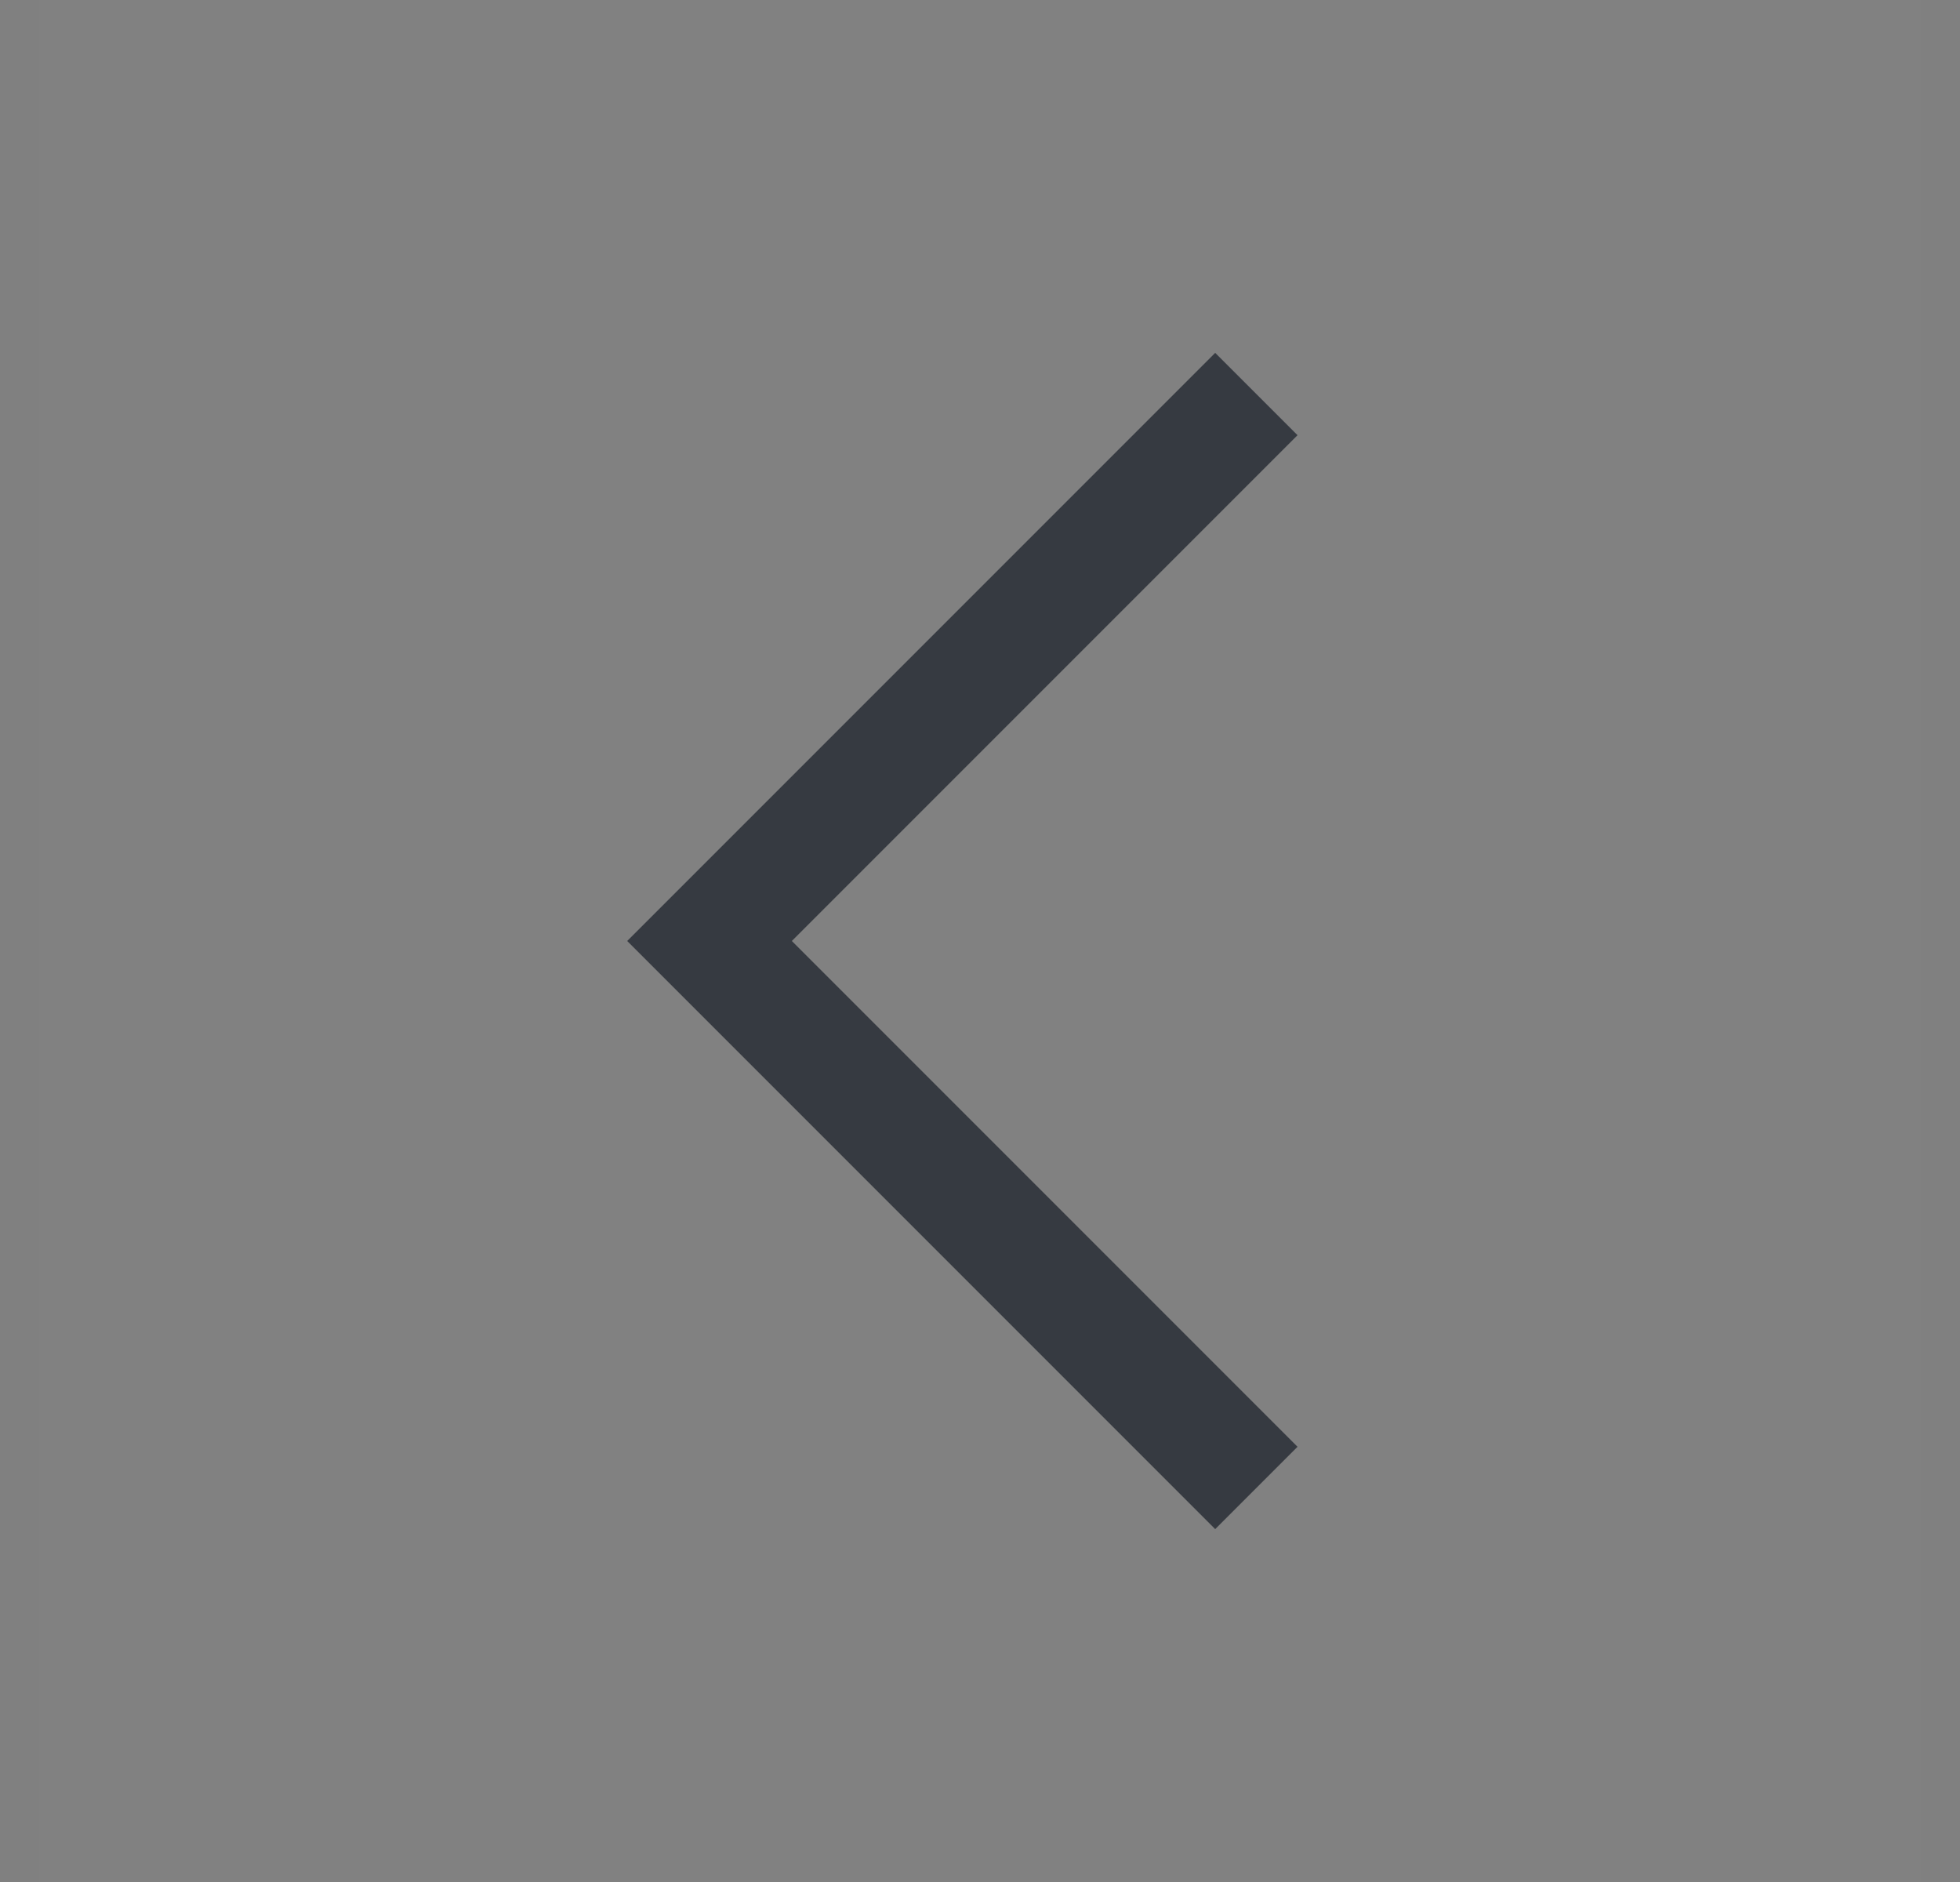 <svg width="25" height="24" viewBox="0 0 25 24" fill="none" xmlns="http://www.w3.org/2000/svg">
<rect x="0" y="0" width="25" height="24" fill="#808080" stroke="none"/>
<rect width="24" height="24" transform="translate(0.5)" fill="white" fill-opacity="0.01" style="mix-blend-mode:multiply"/>
<path d="M8 12L15.5 4.5L16.55 5.55L10.1 12L16.55 18.45L15.5 19.5L8 12Z" fill="#363A41"/>
</svg>
